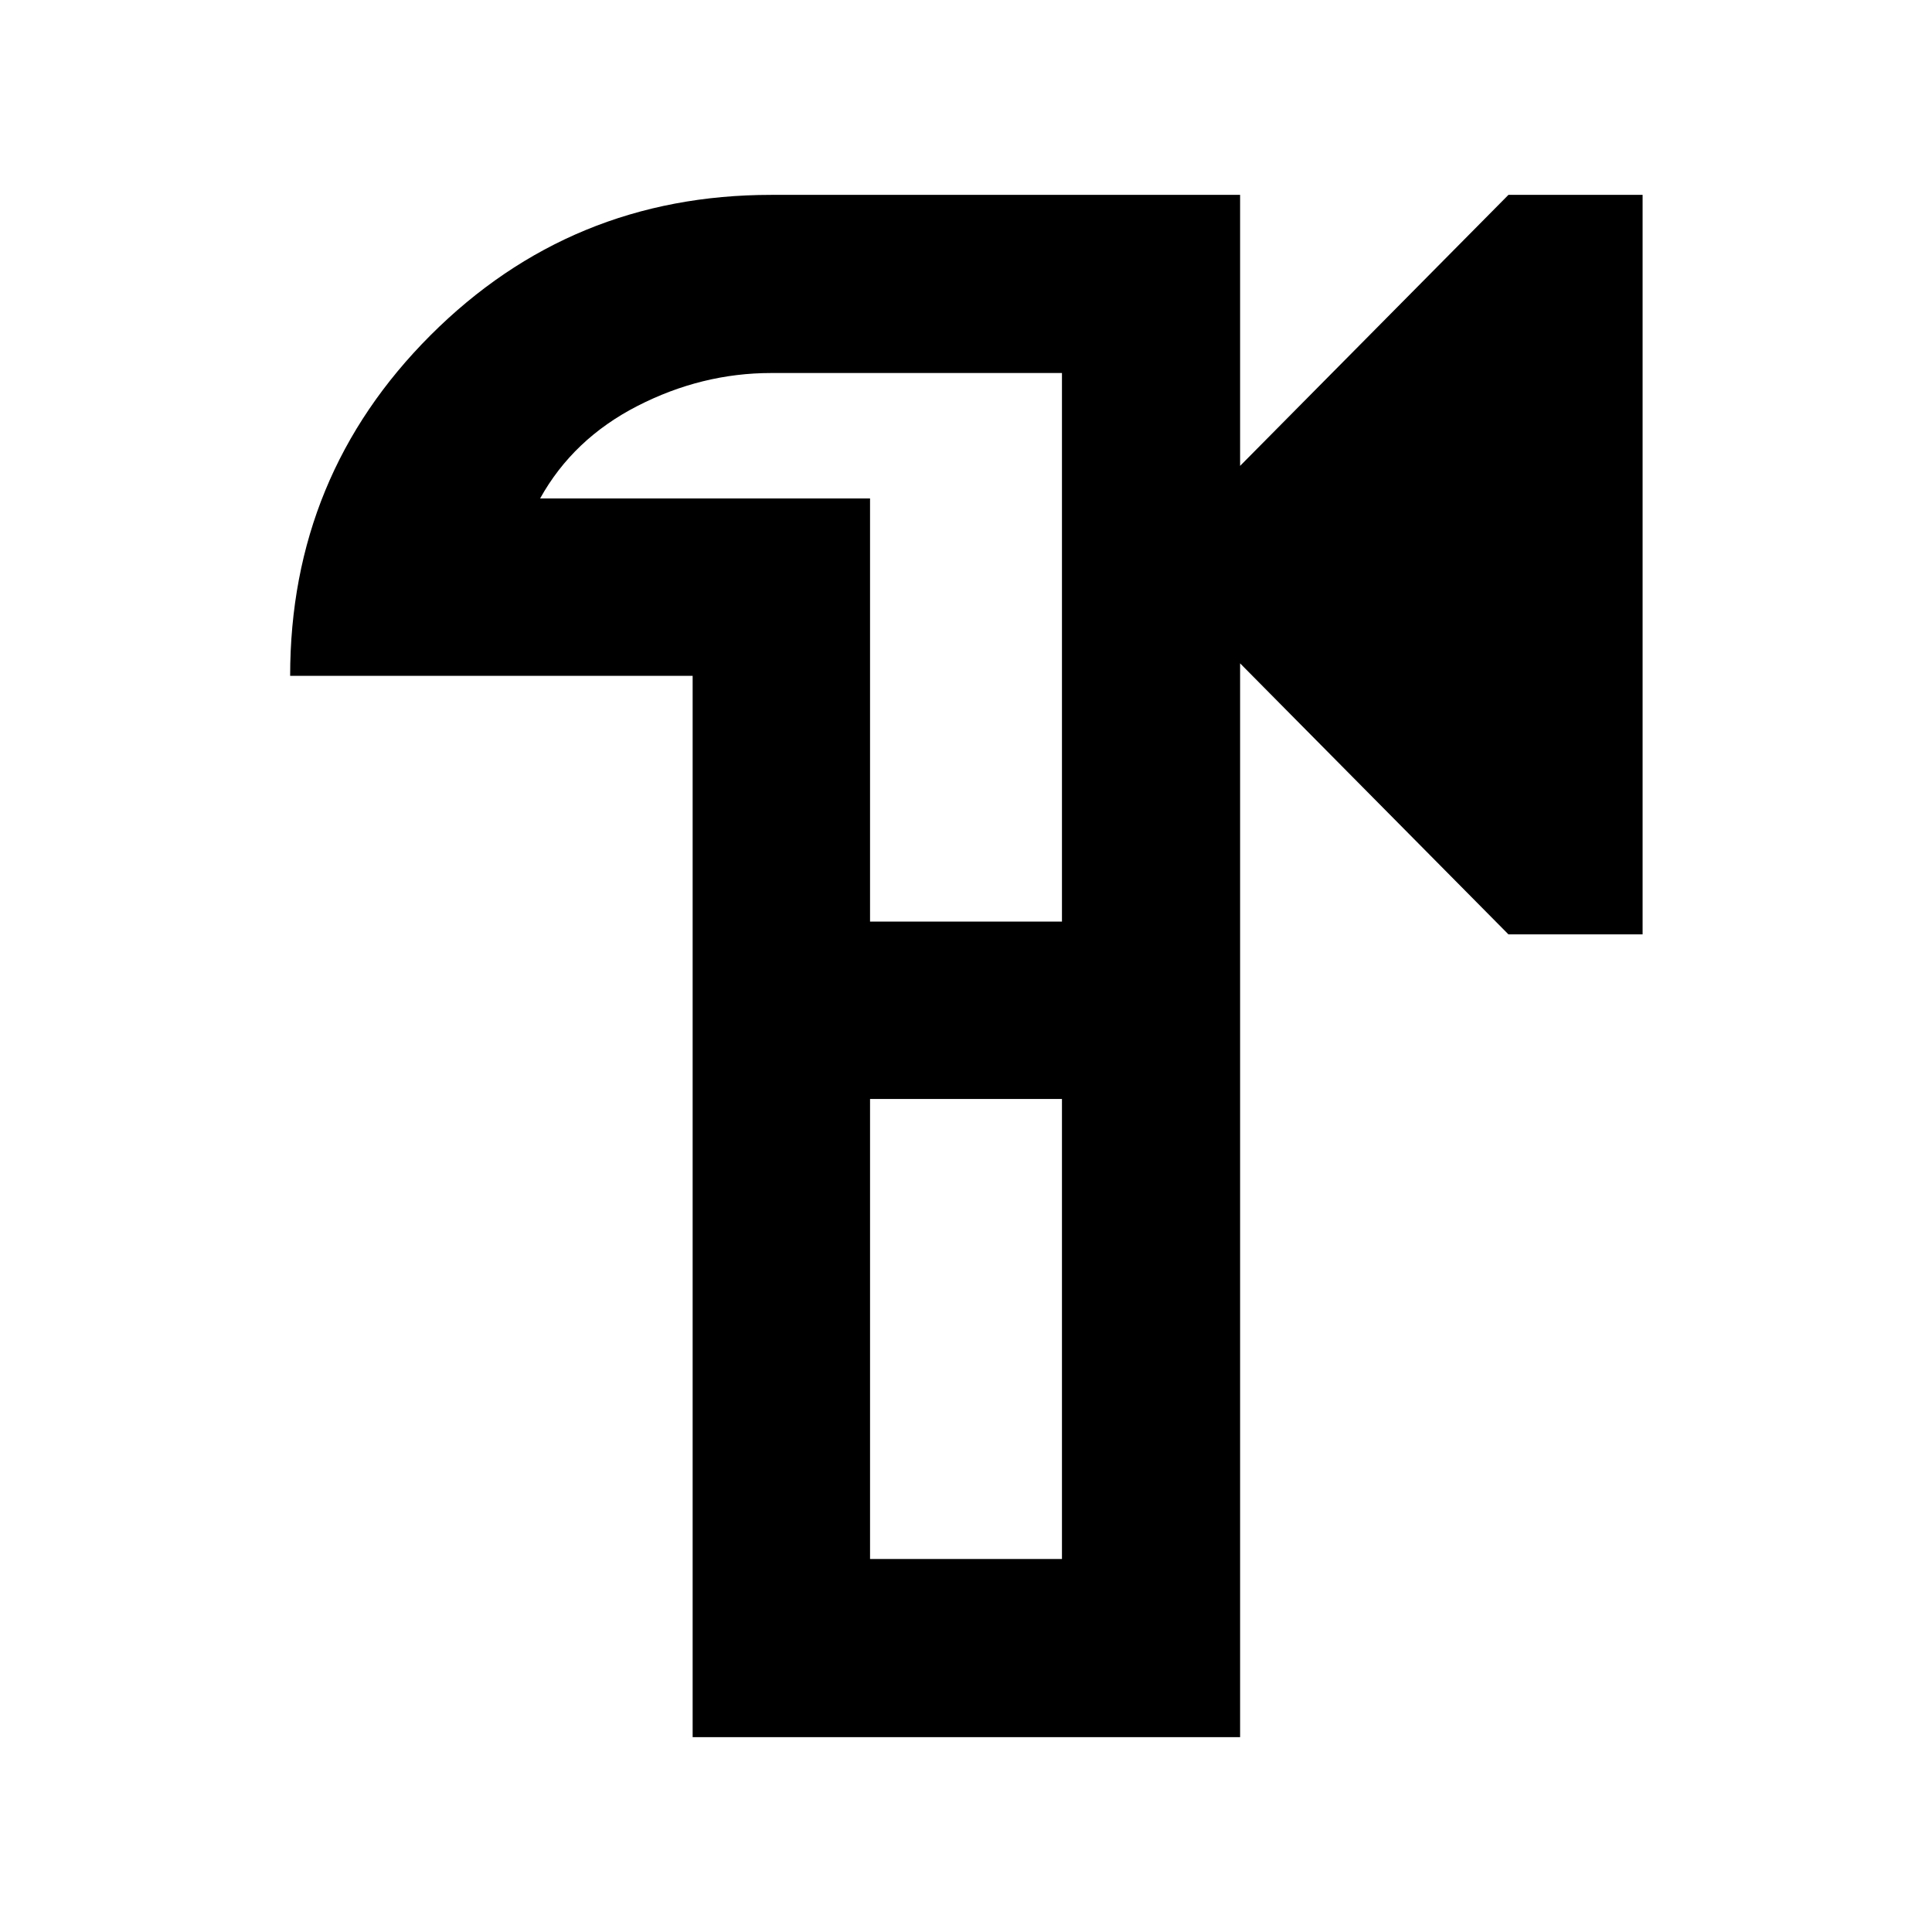 <svg xmlns="http://www.w3.org/2000/svg" height="40" viewBox="0 -960 960 960" width="40"><path d="M344.17-624.17h-200q0-99.5 69.75-169.25 69.76-69.75 169.25-69.75H616.2v134.66l133.34-134.66h66.66v367.46h-66.66L616.2-630.38v533.55H344.17v-527.34Zm88.15 438.82h95.36v-228.58h-95.36v228.58Zm0-316.72h95.36v-272.58H383.17q-34.47 0-66.42 16.37-31.95 16.38-48.37 45.96h163.94v210.25ZM480-480Z"/></svg>